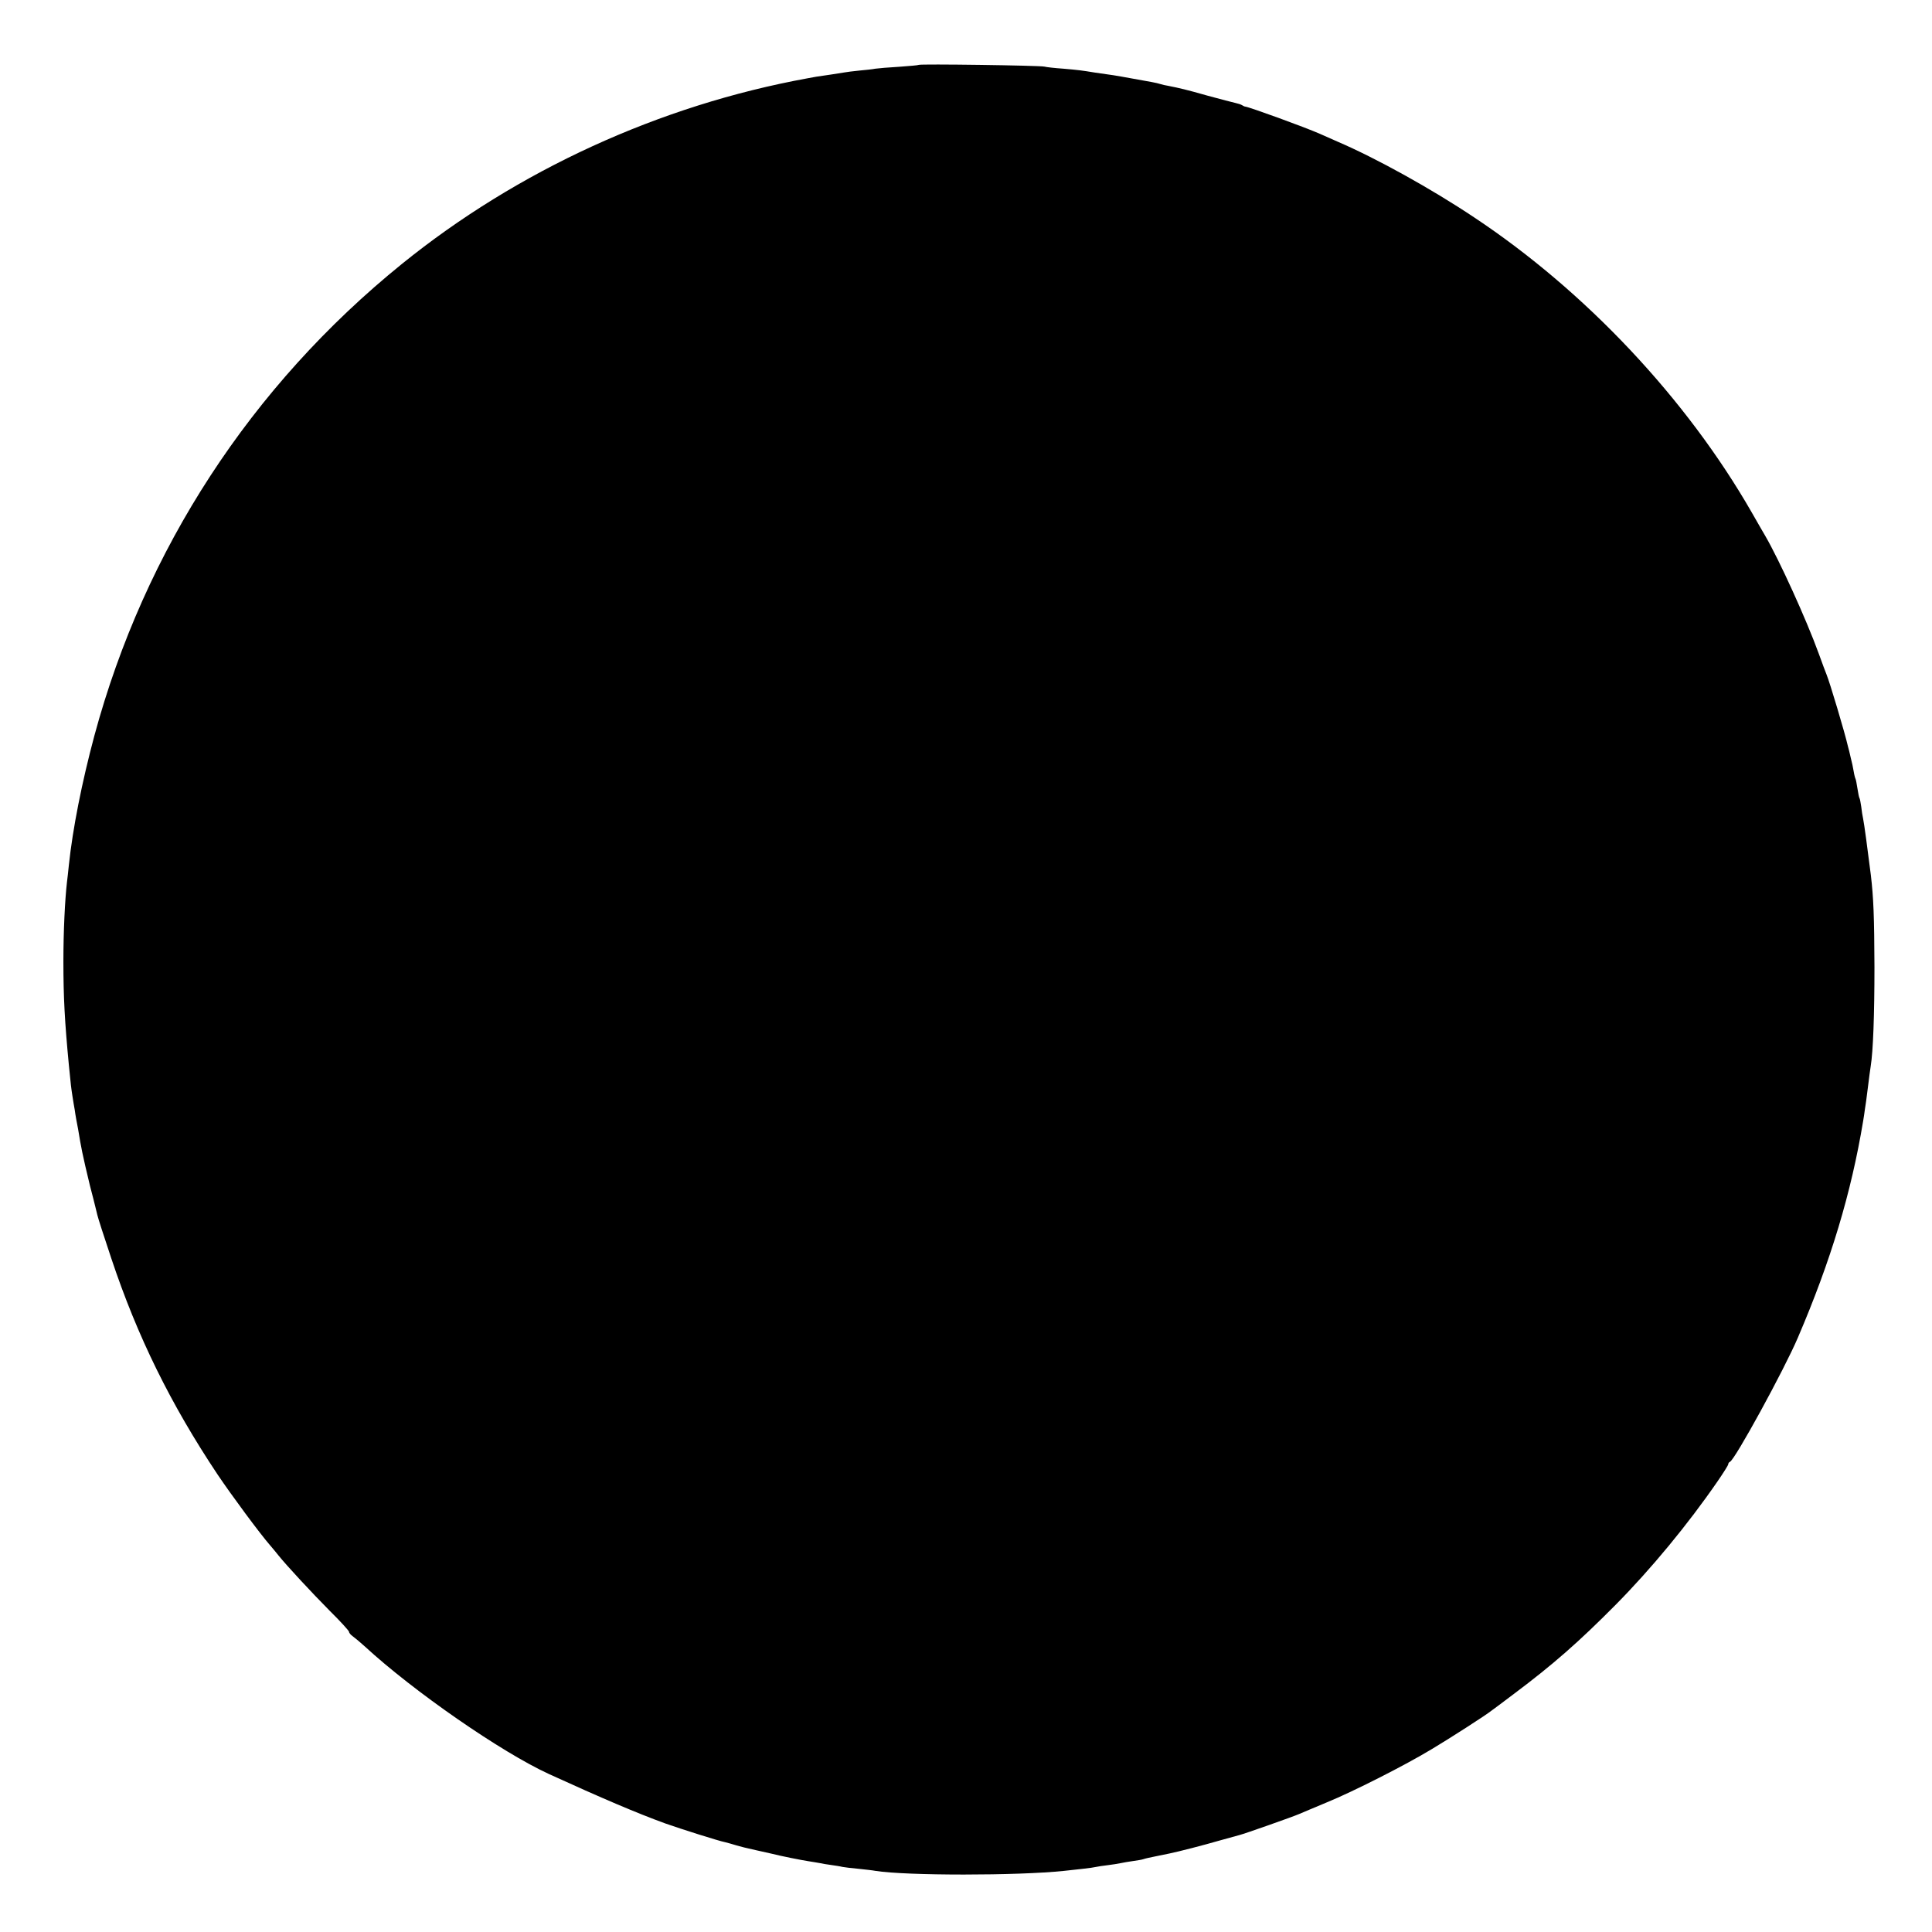 <?xml version="1.0" standalone="no"?>
<!DOCTYPE svg PUBLIC "-//W3C//DTD SVG 20010904//EN"
 "http://www.w3.org/TR/2001/REC-SVG-20010904/DTD/svg10.dtd">
<svg version="1.0" xmlns="http://www.w3.org/2000/svg"
 width="1024pt" height="1024pt" viewBox="0 0 1024 1024"
 preserveAspectRatio="xMidYMid meet">
<g transform="translate(0,1024) scale(0.1,-0.1)"
fill="#000000" stroke="none">
<path d="M4869 9896 c-2 -2 -49 -6 -104 -10 -55 -3 -111 -8 -125 -10 -14 -3
-52 -7 -85 -10 -33 -3 -69 -8 -80 -10 -11 -2 -42 -7 -70 -11 -79 -11 -88 -13
-125 -20 -784 -143 -1537 -488 -2150 -984 -799 -647 -1363 -1512 -1630 -2501
-66 -246 -115 -494 -135 -685 -3 -33 -8 -73 -10 -90 -11 -96 -19 -262 -19
-420 0 -192 7 -319 29 -550 11 -114 12 -118 19 -165 4 -25 9 -57 12 -72 4 -31
12 -72 18 -103 2 -11 7 -40 11 -65 4 -25 16 -83 27 -130 26 -111 25 -106 43
-175 8 -33 18 -71 21 -85 3 -14 36 -117 74 -230 138 -414 315 -773 563 -1145
74 -110 224 -313 279 -376 13 -15 32 -38 43 -52 45 -56 176 -197 272 -294 57
-56 103 -107 103 -112 0 -6 9 -16 20 -24 11 -8 40 -32 63 -53 258 -238 724
-561 977 -677 278 -127 468 -208 617 -262 79 -28 284 -93 316 -99 12 -3 38
-10 57 -16 19 -6 67 -18 105 -26 39 -9 77 -17 85 -19 46 -12 162 -35 196 -40
21 -3 48 -8 60 -10 12 -3 39 -7 60 -10 21 -3 48 -7 59 -10 11 -2 49 -7 85 -10
36 -4 76 -8 90 -11 163 -26 753 -26 1000 0 25 3 70 8 100 11 30 3 62 8 70 10
8 2 35 6 60 9 25 3 56 8 70 11 14 3 43 8 65 11 22 3 47 7 55 10 8 3 38 10 65
15 28 6 60 12 73 15 49 10 181 44 267 69 50 14 97 27 105 29 25 6 283 97 315
111 17 7 82 35 145 61 140 57 418 198 560 284 92 55 287 180 315 203 6 4 61
45 123 92 200 150 339 271 536 470 186 188 382 425 539 653 31 45 57 86 57 91
0 5 4 11 9 13 26 10 287 487 360 658 175 408 283 768 346 1148 3 17 7 44 9 60
3 15 10 68 16 117 6 50 13 101 15 113 13 79 20 274 20 527 -1 267 -5 366 -19
486 -17 136 -36 277 -41 299 -3 14 -8 43 -10 64 -3 21 -7 42 -9 45 -3 4 -7 26
-11 51 -4 25 -8 47 -10 51 -2 3 -7 21 -10 40 -3 19 -10 52 -16 74 -5 22 -11
48 -14 57 -17 75 -97 342 -114 383 -5 11 -23 61 -41 110 -66 182 -210 498
-284 625 -8 14 -41 70 -72 125 -345 601 -879 1170 -1471 1563 -226 151 -518
313 -723 401 -30 13 -73 32 -95 42 -82 36 -371 141 -395 144 -3 0 -10 3 -16 7
-6 4 -21 9 -35 12 -13 3 -80 20 -149 39 -116 33 -148 40 -208 52 -13 2 -31 6
-40 9 -9 3 -30 8 -47 11 -143 26 -204 37 -230 40 -16 2 -48 7 -70 10 -73 12
-89 14 -170 21 -44 3 -89 8 -100 11 -24 6 -660 15 -666 9z"/>
</g>
</svg>

